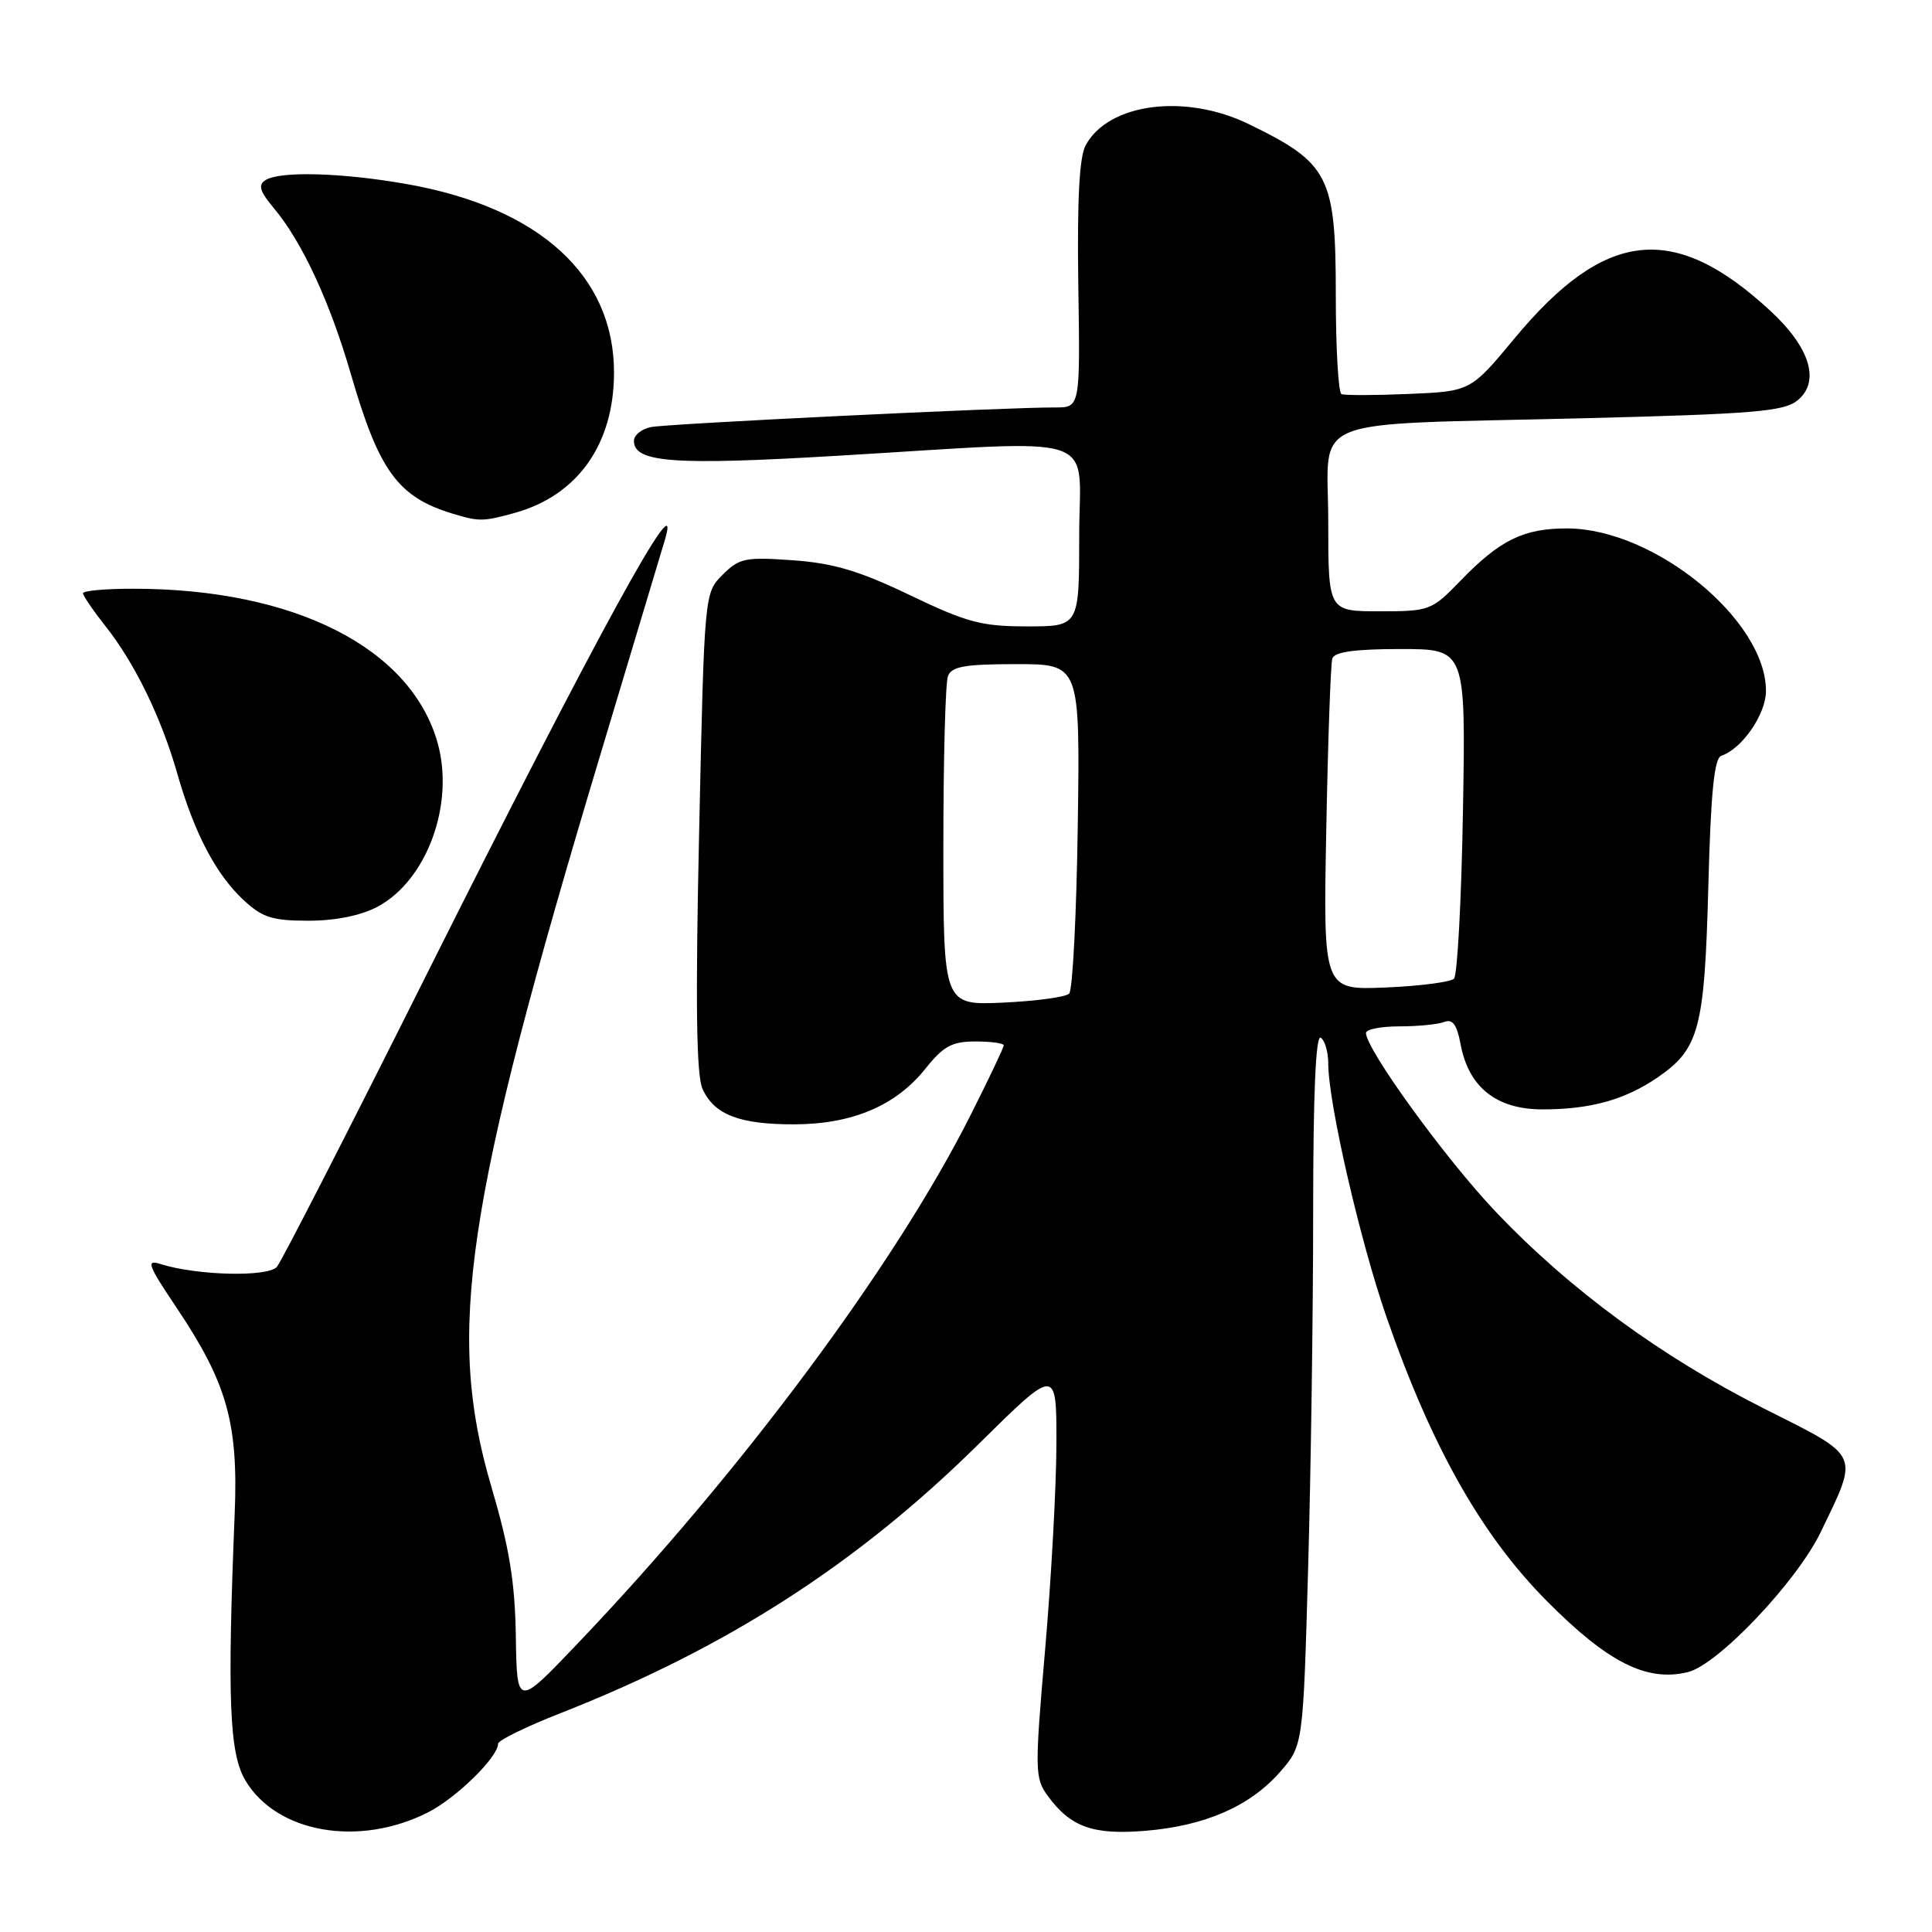 <?xml version="1.0" encoding="UTF-8" standalone="no"?>
<!DOCTYPE svg PUBLIC "-//W3C//DTD SVG 1.1//EN" "http://www.w3.org/Graphics/SVG/1.1/DTD/svg11.dtd" >
<svg xmlns="http://www.w3.org/2000/svg" xmlns:xlink="http://www.w3.org/1999/xlink" version="1.1" viewBox="0 0 256 256">
 <g >
 <path fill="currentColor"
d=" M 56.75 240.13 C 60.50 238.21 66.00 232.82 66.00 231.05 C 66.00 230.61 69.71 228.79 74.25 227.01 C 96.35 218.33 113.60 207.23 129.70 191.32 C 140.00 181.15 140.00 181.15 139.98 191.32 C 139.97 196.92 139.30 209.15 138.49 218.50 C 137.09 234.70 137.11 235.62 138.86 238.00 C 141.87 242.10 144.84 243.16 151.78 242.59 C 159.66 241.94 165.62 239.34 169.59 234.82 C 172.67 231.30 172.67 231.30 173.33 207.90 C 173.70 195.03 174.00 173.79 174.00 160.69 C 174.00 145.07 174.34 137.09 175.00 137.50 C 175.55 137.84 176.00 139.38 176.00 140.92 C 176.00 146.09 180.20 164.38 183.71 174.49 C 189.69 191.71 196.30 203.42 204.96 212.14 C 213.05 220.30 218.22 222.90 223.66 221.56 C 227.65 220.58 238.10 209.56 241.26 203.00 C 246.34 192.45 246.66 193.14 233.78 186.66 C 220.15 179.80 208.00 170.89 198.15 160.52 C 191.54 153.56 181.00 139.03 181.00 136.87 C 181.00 136.39 182.99 136.00 185.42 136.00 C 187.85 136.00 190.52 135.74 191.36 135.42 C 192.48 134.98 193.05 135.76 193.54 138.39 C 194.61 144.08 198.29 147.00 204.39 147.00 C 210.74 147.00 215.30 145.73 219.62 142.78 C 225.15 138.99 225.86 136.36 226.36 117.53 C 226.69 104.98 227.14 100.45 228.09 100.14 C 230.84 99.22 234.00 94.63 234.00 91.55 C 234.00 82.15 219.24 70.07 207.70 70.02 C 201.91 70.00 198.77 71.53 193.55 76.92 C 189.69 80.91 189.44 81.00 182.80 81.00 C 176.00 81.00 176.00 81.00 176.00 69.09 C 176.00 54.87 172.30 56.36 209.79 55.42 C 232.32 54.86 236.37 54.52 238.16 53.07 C 241.24 50.58 239.87 46.05 234.53 41.14 C 221.78 29.38 212.68 30.38 200.68 44.84 C 194.86 51.85 194.86 51.85 186.68 52.20 C 182.18 52.39 178.16 52.40 177.75 52.22 C 177.34 52.03 177.00 46.16 177.00 39.16 C 177.00 23.33 176.14 21.64 165.50 16.46 C 157.05 12.34 146.88 13.66 143.85 19.26 C 143.01 20.81 142.72 26.52 142.88 37.75 C 143.13 54.00 143.13 54.00 139.81 53.99 C 133.40 53.96 88.47 56.14 86.25 56.59 C 85.01 56.84 84.00 57.66 84.00 58.42 C 84.00 61.30 89.29 61.68 111.00 60.39 C 146.69 58.28 143.00 57.05 143.00 71.00 C 143.00 83.00 143.00 83.00 136.10 83.00 C 130.06 83.00 128.11 82.48 120.57 78.86 C 113.85 75.64 110.44 74.62 105.06 74.24 C 98.76 73.79 97.96 73.95 95.75 76.16 C 93.33 78.58 93.33 78.58 92.64 110.19 C 92.14 132.96 92.27 142.50 93.09 144.29 C 94.65 147.72 98.00 149.00 105.30 148.98 C 112.96 148.95 118.72 146.50 122.62 141.61 C 125.01 138.62 126.14 138.00 129.25 138.00 C 131.31 138.00 133.00 138.23 133.00 138.52 C 133.00 138.81 131.02 142.97 128.60 147.77 C 118.61 167.63 98.18 195.10 76.50 217.82 C 68.50 226.21 68.50 226.21 68.35 216.85 C 68.24 209.63 67.50 205.11 65.11 197.00 C 59.08 176.55 61.57 159.83 79.59 99.87 C 83.79 85.92 87.61 73.18 88.09 71.57 C 90.66 62.94 79.08 84.08 56.34 129.50 C 46.16 149.85 37.32 167.11 36.70 167.85 C 35.55 169.25 26.08 169.02 21.26 167.49 C 19.31 166.86 19.59 167.61 23.41 173.30 C 30.08 183.25 31.58 188.56 31.10 200.50 C 30.10 225.18 30.39 232.31 32.50 235.89 C 36.63 242.89 47.59 244.80 56.75 240.13 Z  M 50.02 120.15 C 56.56 116.66 60.26 106.58 57.99 98.45 C 54.46 85.86 39.05 78.03 17.75 78.01 C 14.04 78.00 11.00 78.27 11.00 78.61 C 11.00 78.94 12.34 80.90 13.97 82.96 C 17.86 87.87 21.37 95.08 23.48 102.47 C 25.72 110.33 28.59 115.82 32.24 119.23 C 34.76 121.58 36.06 122.00 40.87 122.00 C 44.46 122.00 47.80 121.32 50.02 120.15 Z  M 68.22 67.96 C 76.54 65.64 81.34 58.87 81.36 49.41 C 81.39 36.56 71.53 27.54 54.06 24.42 C 45.45 22.88 37.12 22.64 35.19 23.86 C 34.16 24.51 34.41 25.34 36.30 27.60 C 40.04 32.06 43.72 40.01 46.50 49.59 C 50.21 62.40 52.73 65.86 59.94 68.05 C 63.50 69.13 64.01 69.12 68.22 67.96 Z  M 125.00 112.19 C 125.00 100.62 125.27 90.45 125.61 89.58 C 126.09 88.31 127.88 88.00 134.66 88.00 C 143.11 88.00 143.11 88.00 142.81 109.42 C 142.64 121.20 142.13 131.21 141.67 131.66 C 141.21 132.12 137.28 132.65 132.92 132.85 C 125.00 133.21 125.00 133.21 125.00 112.19 Z  M 175.74 109.85 C 175.96 98.11 176.32 87.94 176.54 87.25 C 176.82 86.38 179.55 86.00 185.58 86.00 C 194.22 86.00 194.22 86.00 193.85 107.43 C 193.65 119.21 193.11 129.22 192.66 129.68 C 192.20 130.13 188.12 130.66 183.58 130.85 C 175.33 131.19 175.33 131.19 175.74 109.85 Z "/>
</g>
</svg>